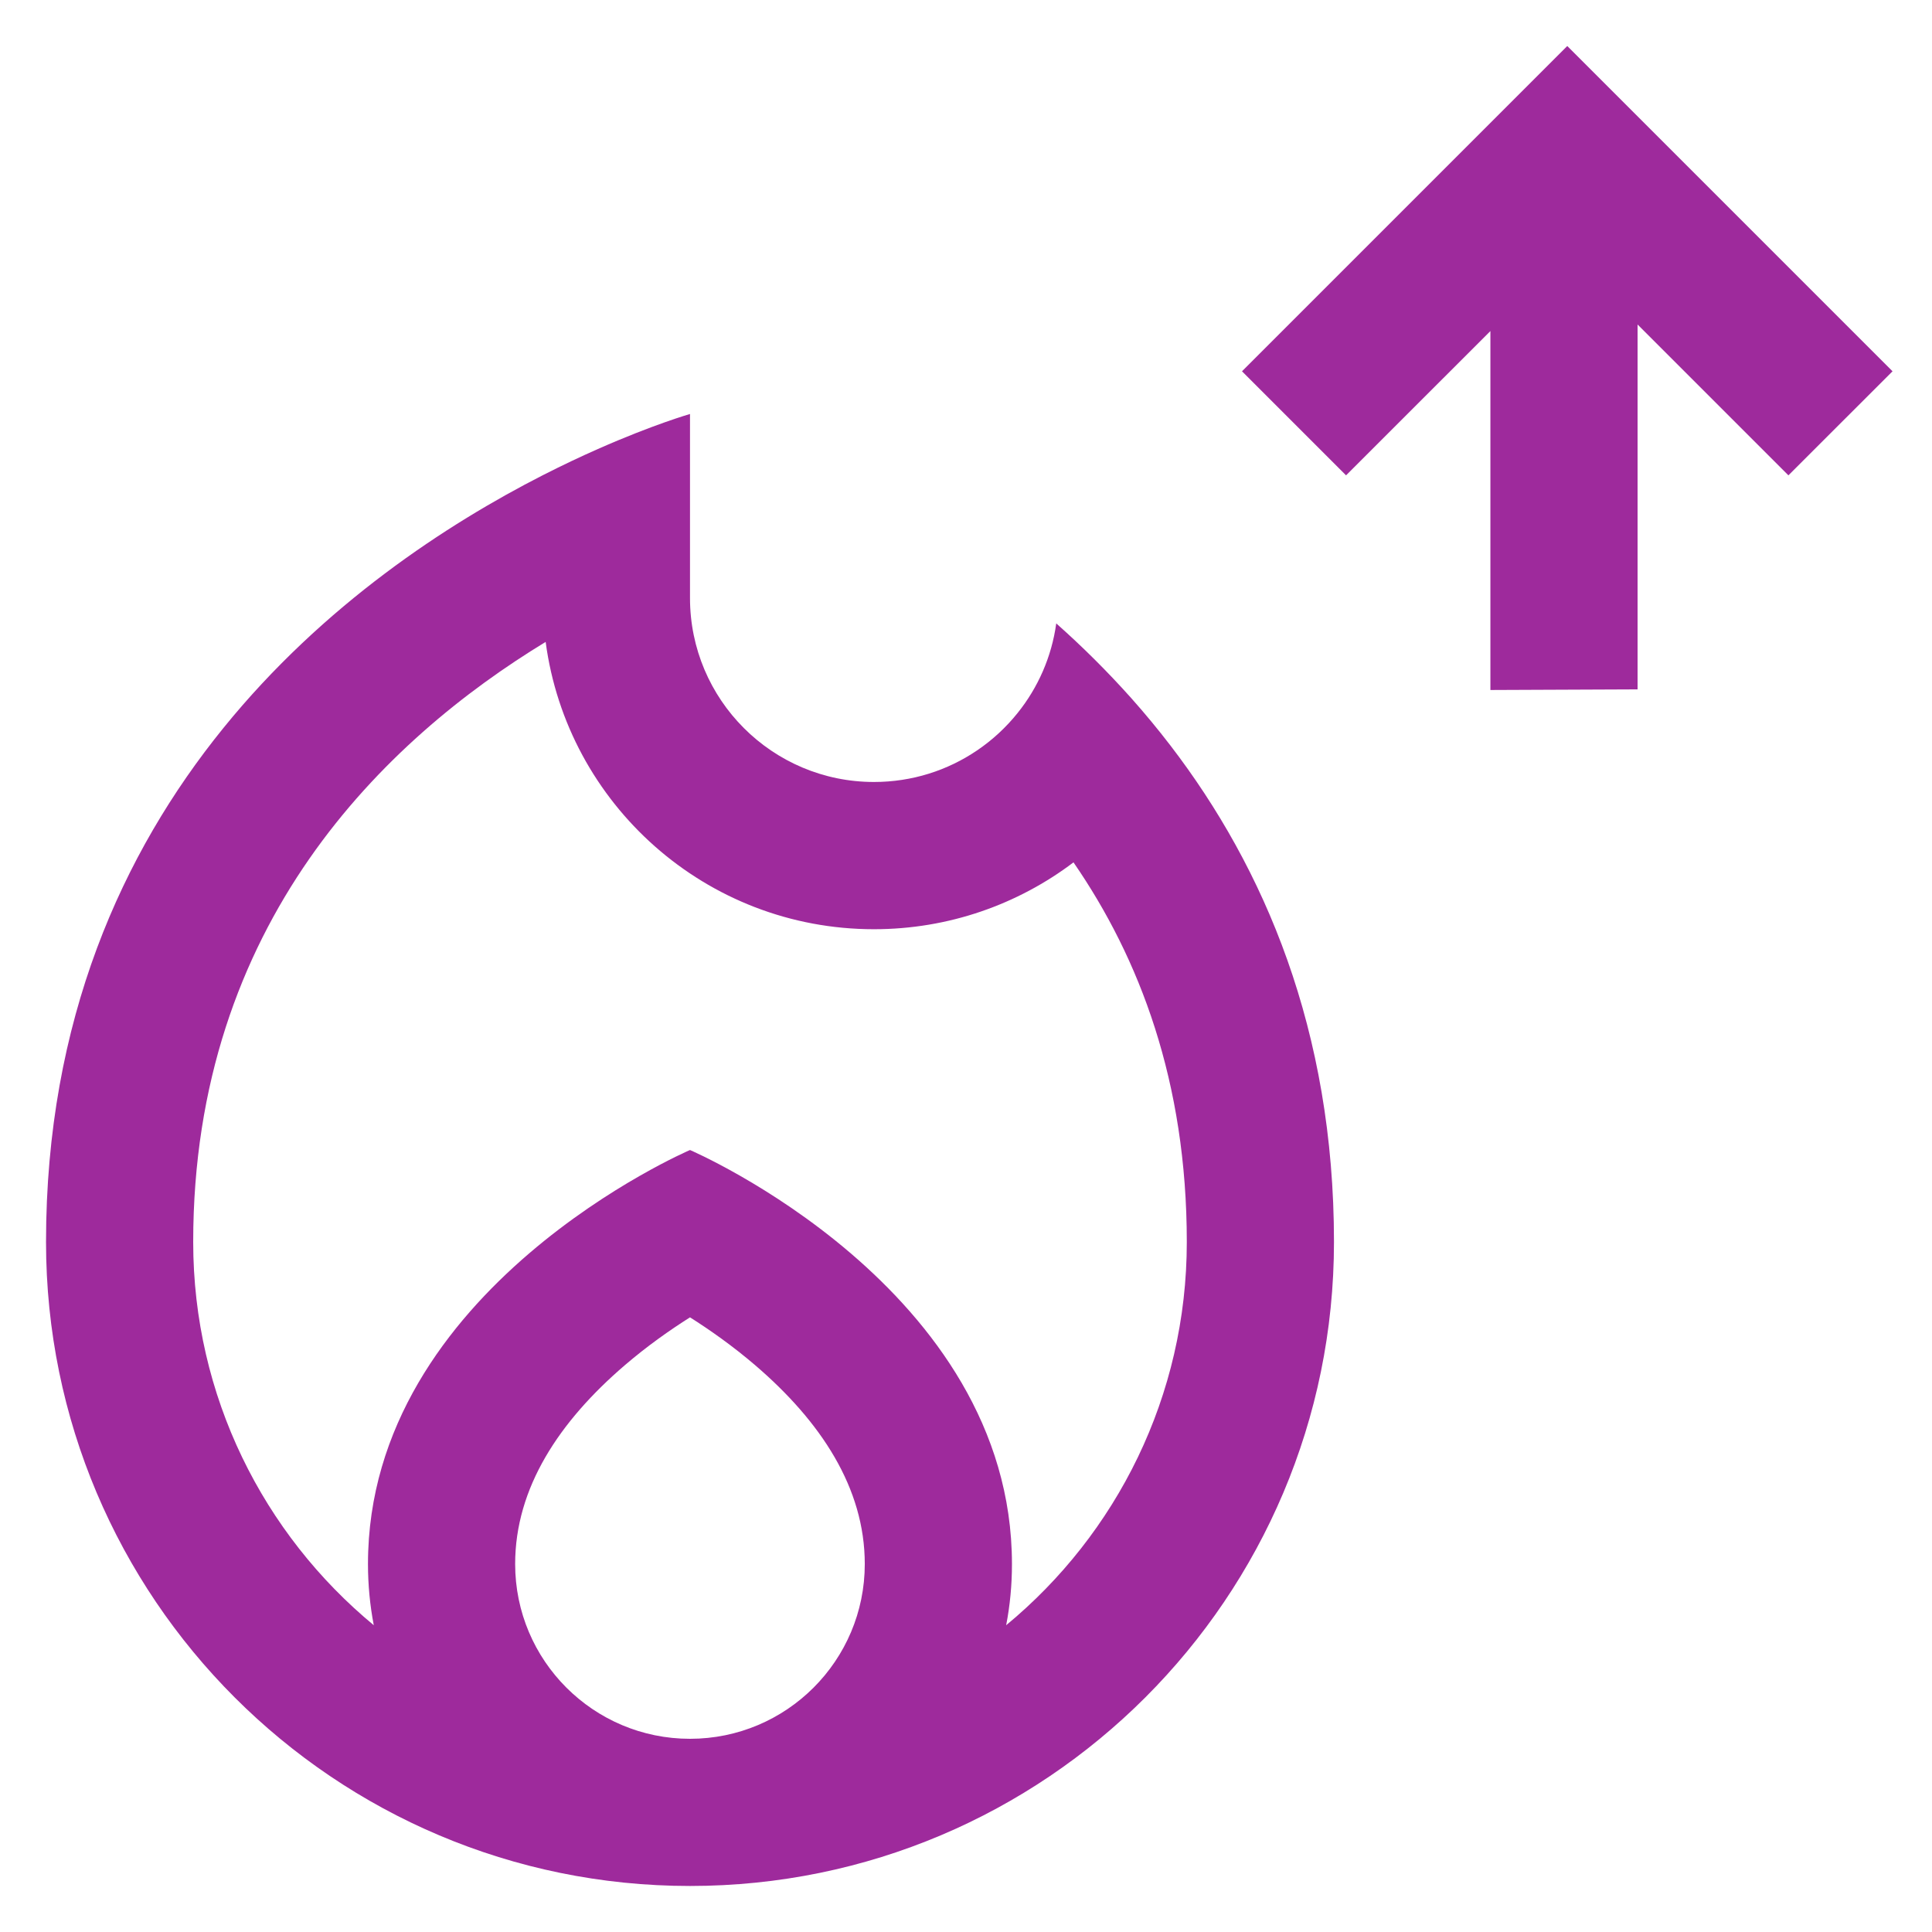 <svg width="28" height="28" viewBox="0 0 28 28" fill="none" xmlns="http://www.w3.org/2000/svg">
<path fill-rule="evenodd" clip-rule="evenodd" d="M27.428 5.381L22.714 0.667L18 5.381L19.508 6.889L21.6 4.798V10L23.733 9.991V4.703L25.919 6.889L27.428 5.381ZM7.867 6.887C8.154 6.741 8.423 6.614 8.666 6.507C9.472 6.151 10 6 10 6V8.261V8.667C10 10.139 11.194 11.333 12.666 11.333C13.22 11.333 13.734 11.165 14.16 10.876C14.383 10.725 14.581 10.542 14.749 10.332C15.042 9.967 15.241 9.522 15.308 9.035C15.679 9.364 16.044 9.725 16.395 10.118C16.59 10.337 16.78 10.566 16.964 10.806C18.321 12.576 19.333 14.927 19.333 18C19.333 23.155 15.155 27.333 10 27.333C4.845 27.333 0.667 23.155 0.667 18C0.667 11.559 5.112 8.293 7.867 6.887ZM14.666 22.667C14.666 22.97 14.638 23.267 14.582 23.554C16.181 22.233 17.2 20.235 17.2 18C17.2 15.676 16.515 13.887 15.558 12.498C14.755 13.105 13.752 13.467 12.666 13.467C10.231 13.467 8.22 11.653 7.908 9.303C5.582 10.718 2.8 13.375 2.8 18C2.8 20.235 3.819 22.233 5.417 23.554C5.362 23.267 5.333 22.97 5.333 22.667C5.333 18.667 10 16.667 10 16.667C10 16.667 14.666 18.667 14.666 22.667ZM10 25.2C11.399 25.2 12.533 24.066 12.533 22.667C12.533 21.561 11.893 20.599 10.945 19.786C10.62 19.508 10.291 19.276 10 19.092C9.709 19.276 9.379 19.508 9.055 19.786C8.107 20.599 7.466 21.561 7.466 22.667C7.466 24.066 8.601 25.2 10 25.2Z" fill="#9E2A9C"/>
</svg>
